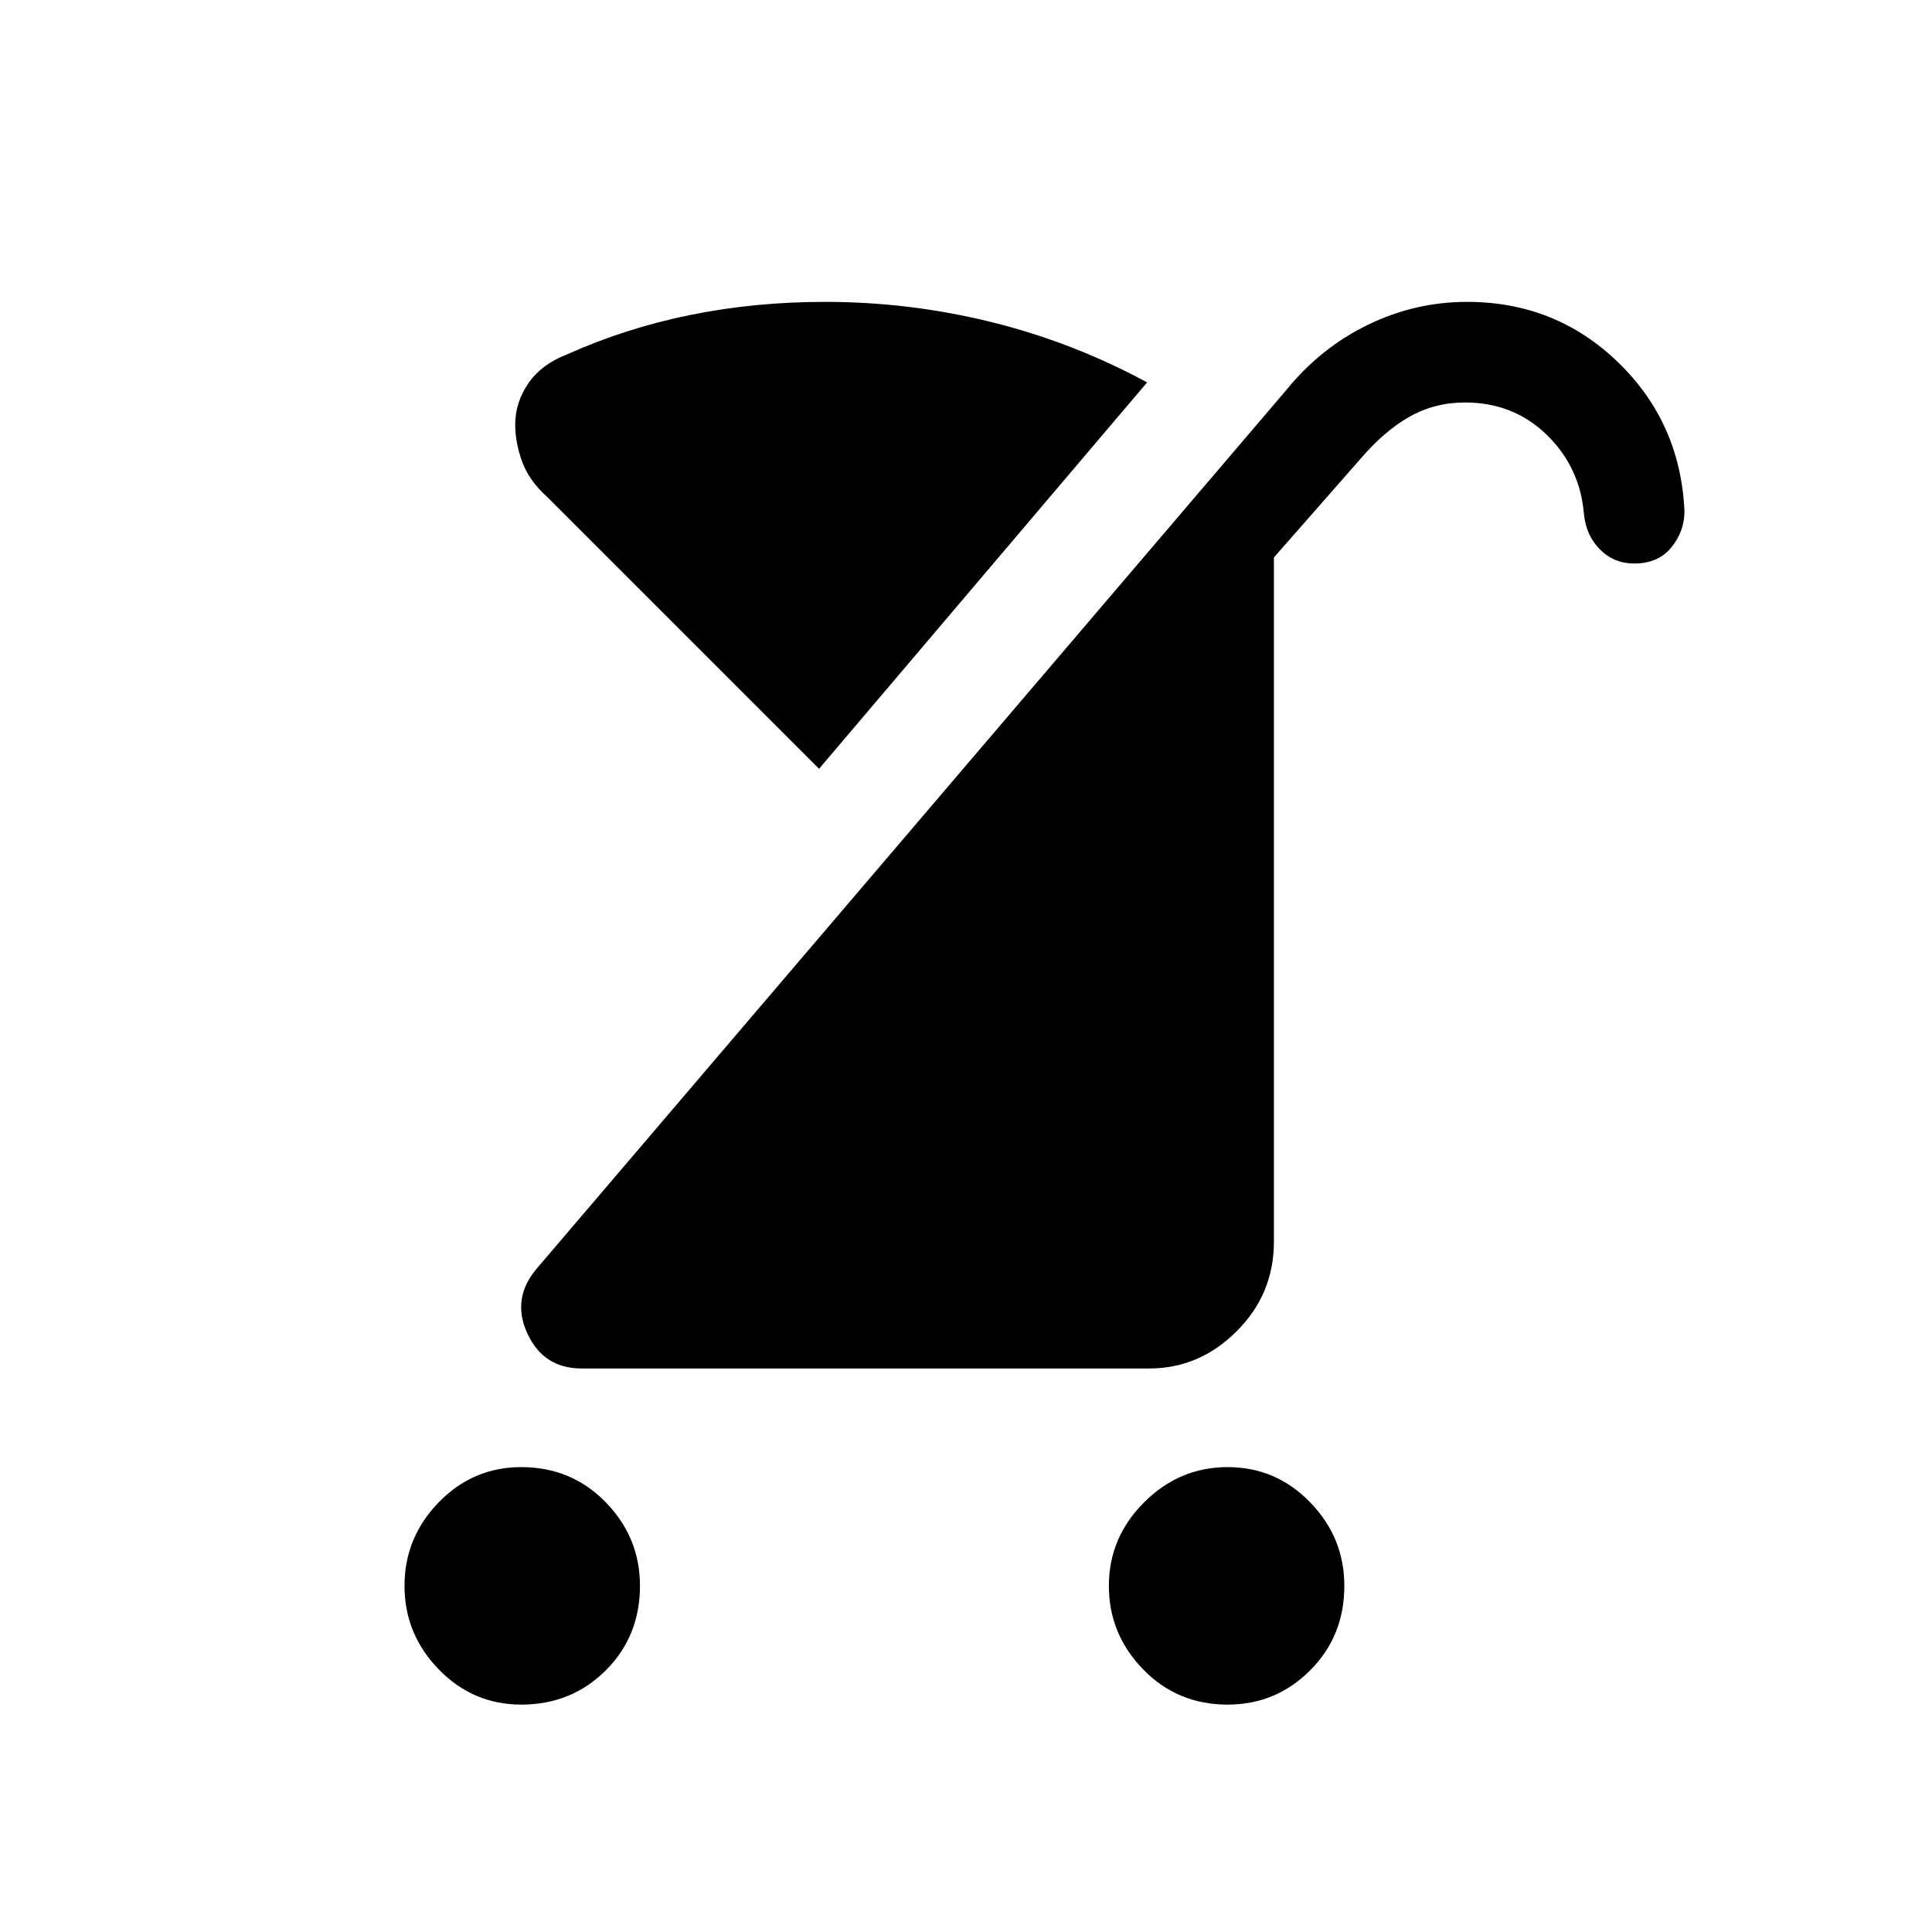 <svg xmlns="http://www.w3.org/2000/svg" height="40" width="40"><path d="M25.417 35.292Q24.375 35.292 23.667 34.562Q22.958 33.833 22.958 32.833Q22.958 31.833 23.688 31.104Q24.417 30.375 25.417 30.375Q26.417 30.375 27.125 31.104Q27.833 31.833 27.833 32.833Q27.833 33.875 27.125 34.583Q26.417 35.292 25.417 35.292ZM10.792 35.292Q9.792 35.292 9.083 34.562Q8.375 33.833 8.375 32.833Q8.375 31.833 9.083 31.104Q9.792 30.375 10.792 30.375Q11.833 30.375 12.542 31.104Q13.25 31.833 13.25 32.833Q13.25 33.875 12.542 34.583Q11.833 35.292 10.792 35.292ZM12.042 28.333Q11.25 28.333 10.917 27.604Q10.583 26.875 11.125 26.25L26.625 8.083Q27.333 7.208 28.312 6.729Q29.292 6.25 30.375 6.25Q32.208 6.25 33.5 7.5Q34.792 8.75 34.875 10.583Q34.875 11 34.604 11.333Q34.333 11.667 33.833 11.667Q33.417 11.667 33.125 11.375Q32.833 11.083 32.792 10.625Q32.708 9.667 32.021 9Q31.333 8.333 30.333 8.333Q29.708 8.333 29.188 8.625Q28.667 8.917 28.167 9.5L26.375 11.542V25.708Q26.375 26.792 25.604 27.562Q24.833 28.333 23.792 28.333ZM16.958 15.917 11.333 10.292Q10.958 9.958 10.812 9.563Q10.667 9.167 10.667 8.792Q10.667 8.333 10.938 7.938Q11.208 7.542 11.75 7.333Q12.958 6.792 14.292 6.521Q15.625 6.25 17.083 6.25Q18.833 6.25 20.521 6.667Q22.208 7.083 23.75 7.917Z"/></svg>